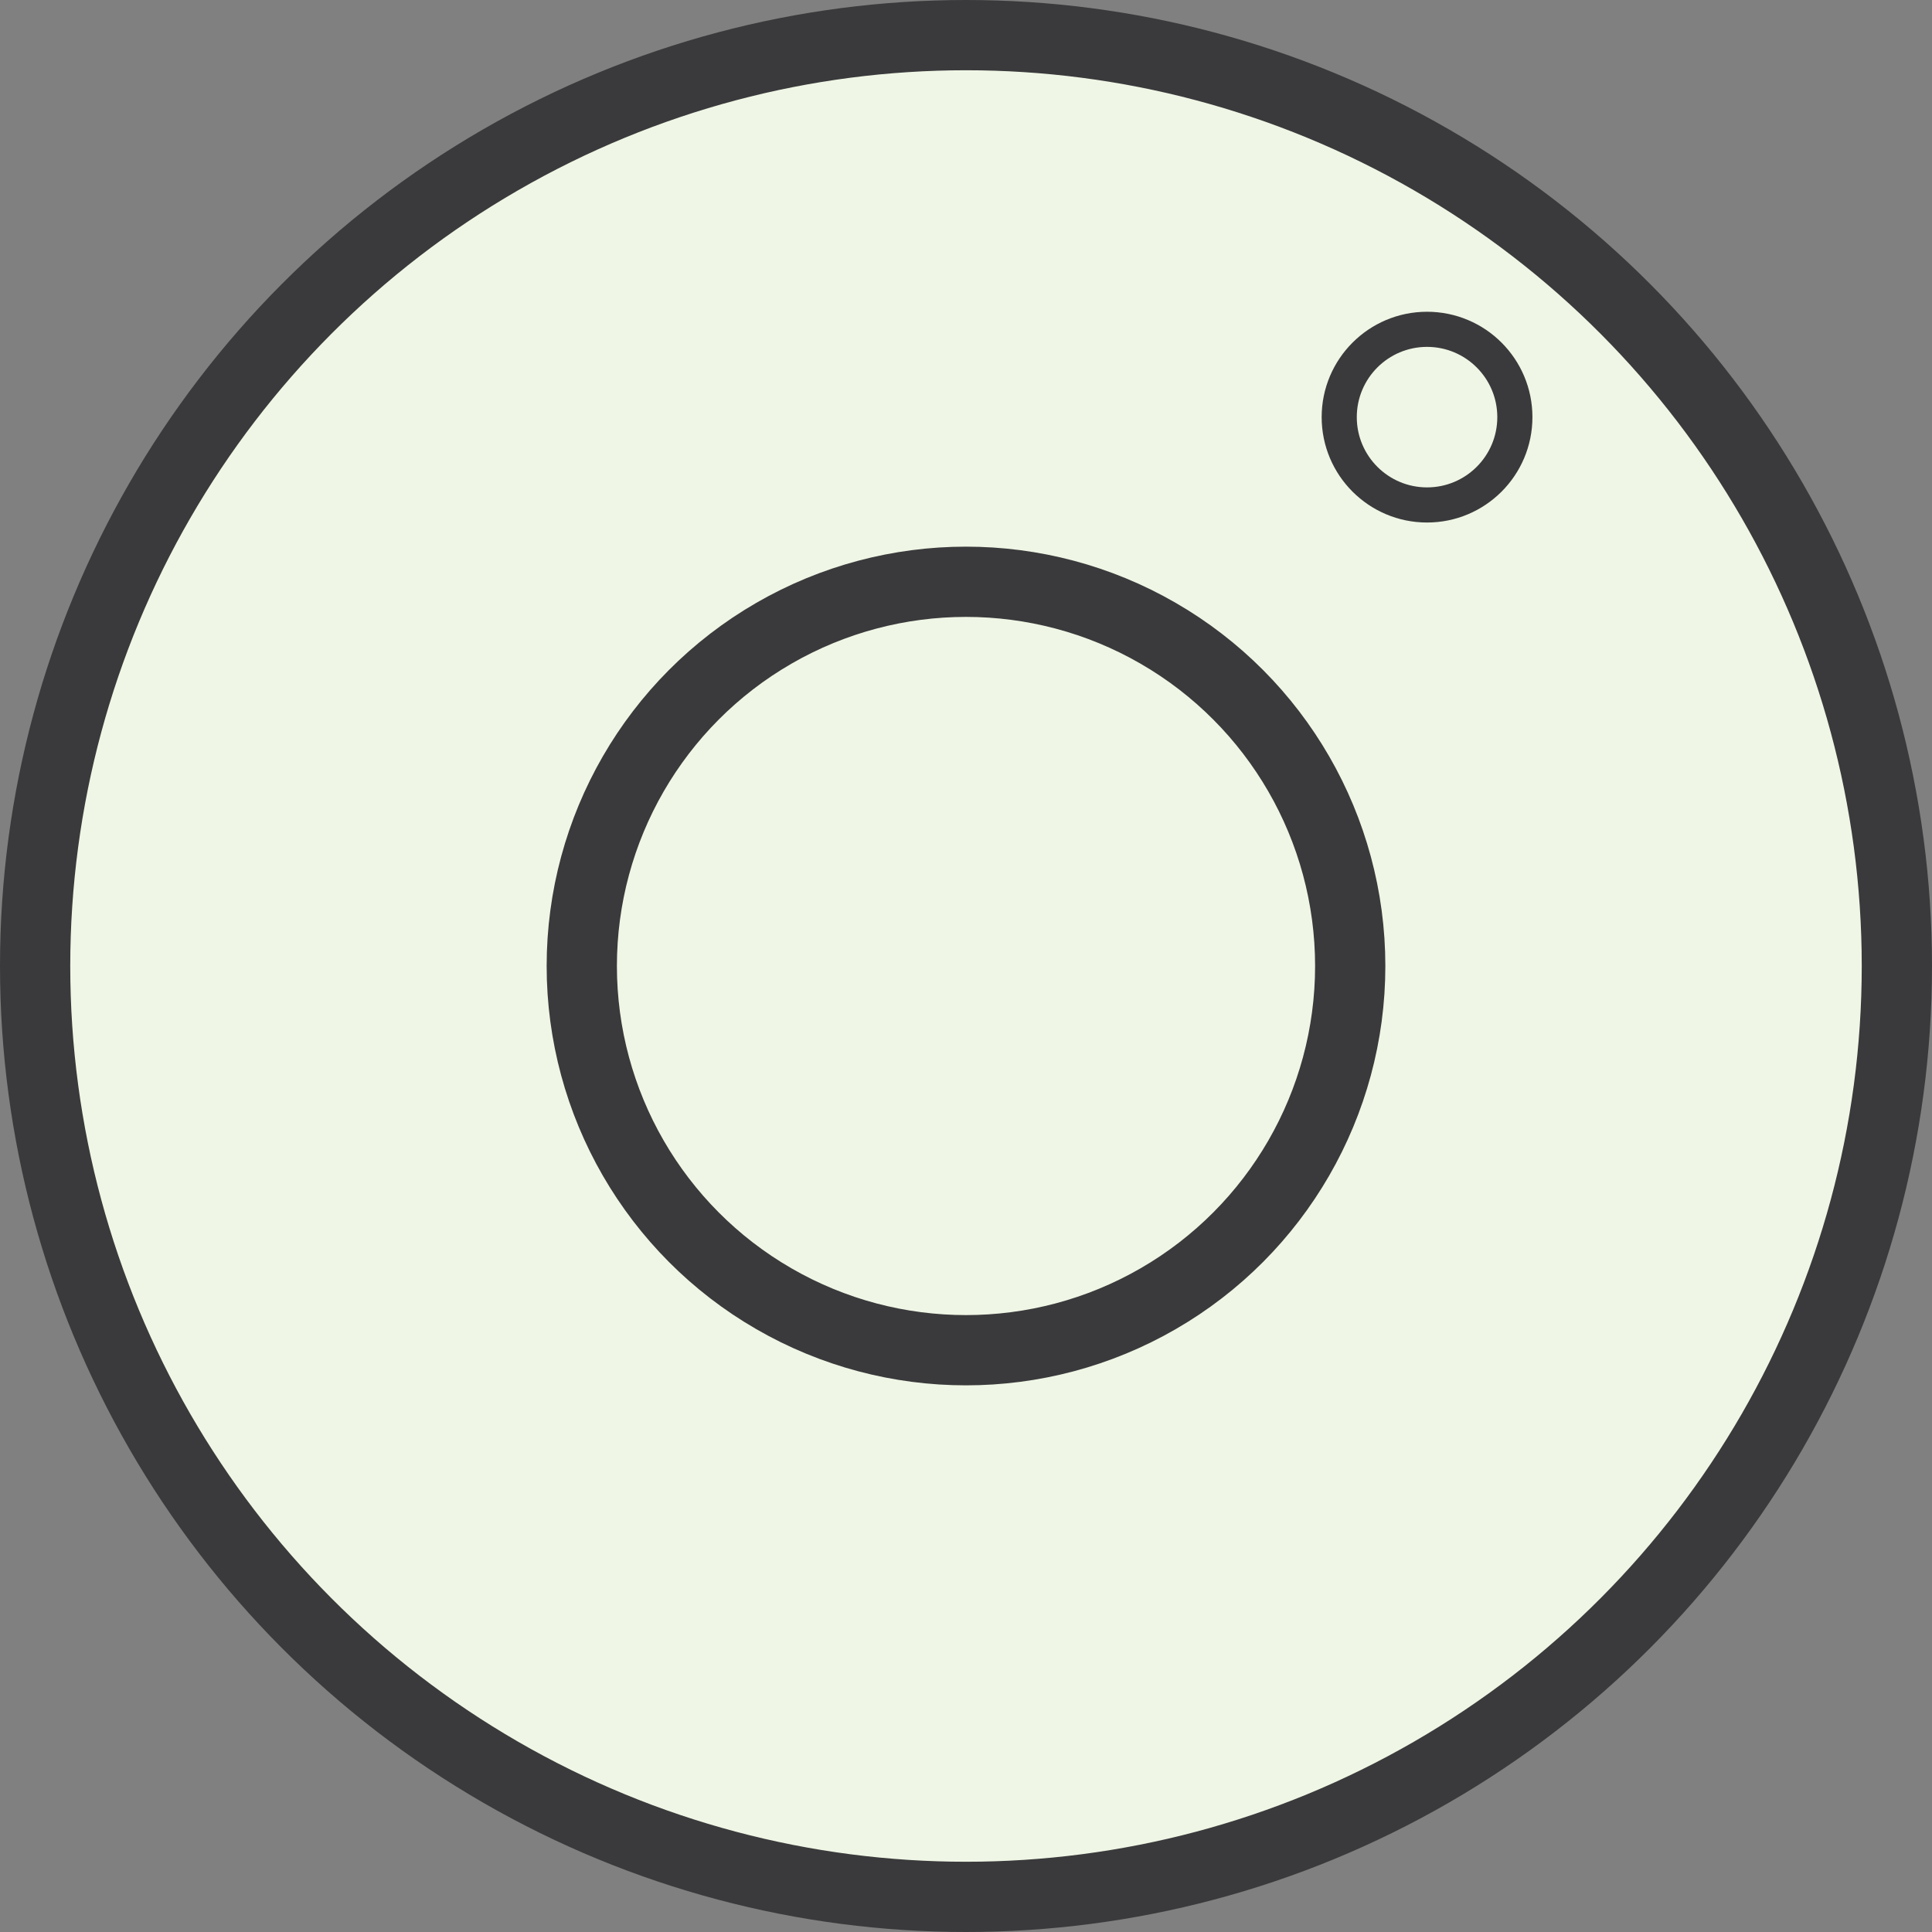 <?xml version="1.0" encoding="utf-8"?>
<!-- Generator: Adobe Illustrator 16.0.0, SVG Export Plug-In . SVG Version: 6.00 Build 0)  -->
<!DOCTYPE svg PUBLIC "-//W3C//DTD SVG 1.1//EN" "http://www.w3.org/Graphics/SVG/1.1/DTD/svg11.dtd">
<svg version="1.1" id="Layer_1" xmlns="http://www.w3.org/2000/svg" xmlns:xlink="http://www.w3.org/1999/xlink" x="0px" y="0px"
	 width="55px" height="55px" viewBox="0 0 55 55" enable-background="new 0 0 55 55" xml:space="preserve">
<rect x="0" y="0" width="55" height="55" fill="#808080" stroke="none"/>
<circle fill="#EFF6E5" stroke="#3A3A3C" stroke-width="2" stroke-miterlimit="10" cx="27.5" cy="27.5" r="26.5"/>
<circle fill="none" stroke="#3A3A3C" stroke-width="2" stroke-miterlimit="10" cx="27.5" cy="27.5" r="10.938"/>
<circle fill="none" stroke="#3A3A3C" stroke-miterlimit="10" cx="40.625" cy="11.875" r="2.5"/>
</svg>
